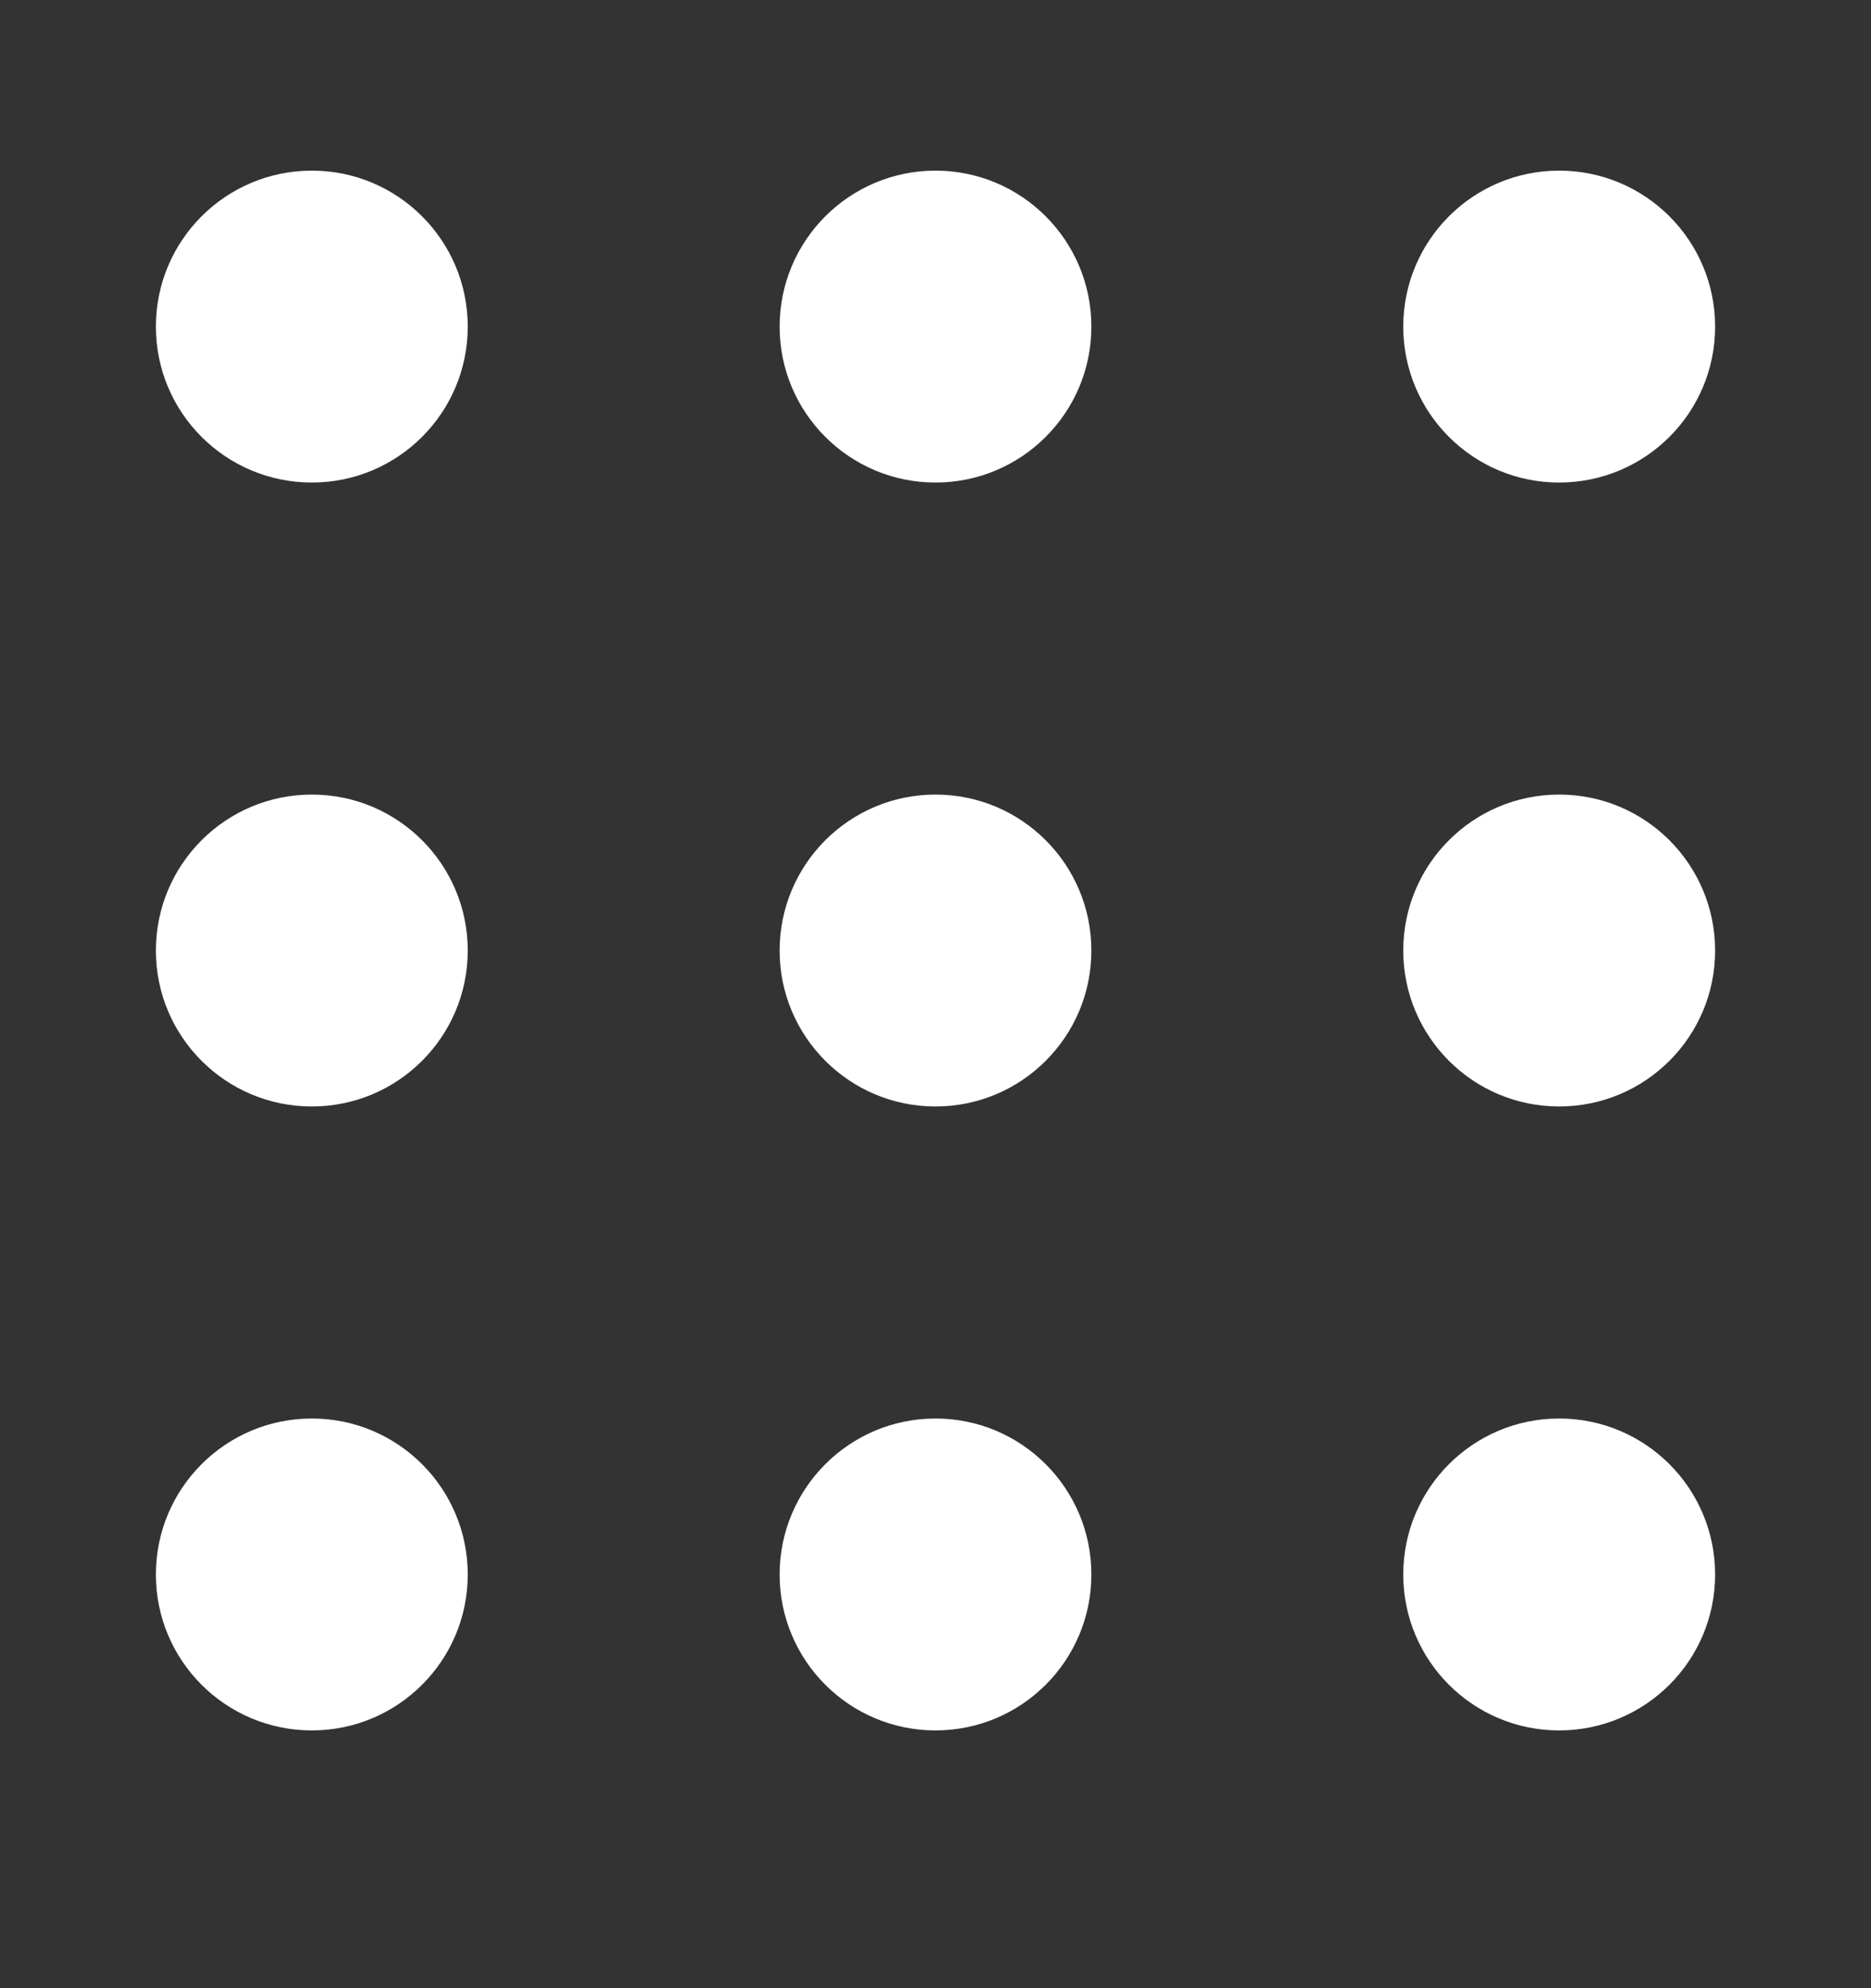 <svg width="16" height="17" viewBox="0 0 16 17" fill="none" xmlns="http://www.w3.org/2000/svg">
<rect x="0" y="0" width="16" height="17" fill="#333333" stroke="none"/>
<path fill-rule="evenodd" clip-rule="evenodd" d="M12 2.793C12 3.529 12.597 4.126 13.333 4.126C14.07 4.126 14.667 3.529 14.667 2.793C14.667 2.056 14.07 1.459 13.333 1.459C12.597 1.459 12 2.056 12 2.793ZM13.333 9.461C12.597 9.461 12 8.864 12 8.128C12 7.391 12.597 6.794 13.333 6.794C14.07 6.794 14.667 7.391 14.667 8.128C14.667 8.864 14.07 9.461 13.333 9.461ZM13.333 14.796C12.597 14.796 12 14.199 12 13.463C12 12.726 12.597 12.129 13.333 12.129C14.07 12.129 14.667 12.726 14.667 13.463C14.667 14.199 14.07 14.796 13.333 14.796ZM8 14.796C7.264 14.796 6.667 14.199 6.667 13.463C6.667 12.726 7.264 12.129 8 12.129C8.736 12.129 9.333 12.726 9.333 13.463C9.333 14.199 8.736 14.796 8 14.796ZM6.667 8.128C6.667 8.864 7.264 9.461 8 9.461C8.736 9.461 9.333 8.864 9.333 8.128C9.333 7.391 8.736 6.794 8 6.794C7.264 6.794 6.667 7.391 6.667 8.128ZM8 4.126C7.264 4.126 6.667 3.529 6.667 2.793C6.667 2.056 7.264 1.459 8 1.459C8.736 1.459 9.333 2.056 9.333 2.793C9.333 3.529 8.736 4.126 8 4.126ZM1.333 13.463C1.333 14.199 1.93 14.796 2.667 14.796C3.403 14.796 4 14.199 4 13.463C4 12.726 3.403 12.129 2.667 12.129C1.93 12.129 1.333 12.726 1.333 13.463ZM2.667 9.461C1.93 9.461 1.333 8.864 1.333 8.128C1.333 7.391 1.93 6.794 2.667 6.794C3.403 6.794 4 7.391 4 8.128C4 8.864 3.403 9.461 2.667 9.461ZM1.333 2.793C1.333 3.529 1.93 4.126 2.667 4.126C3.403 4.126 4 3.529 4 2.793C4 2.056 3.403 1.459 2.667 1.459C1.93 1.459 1.333 2.056 1.333 2.793Z" fill="white"/>
</svg>

